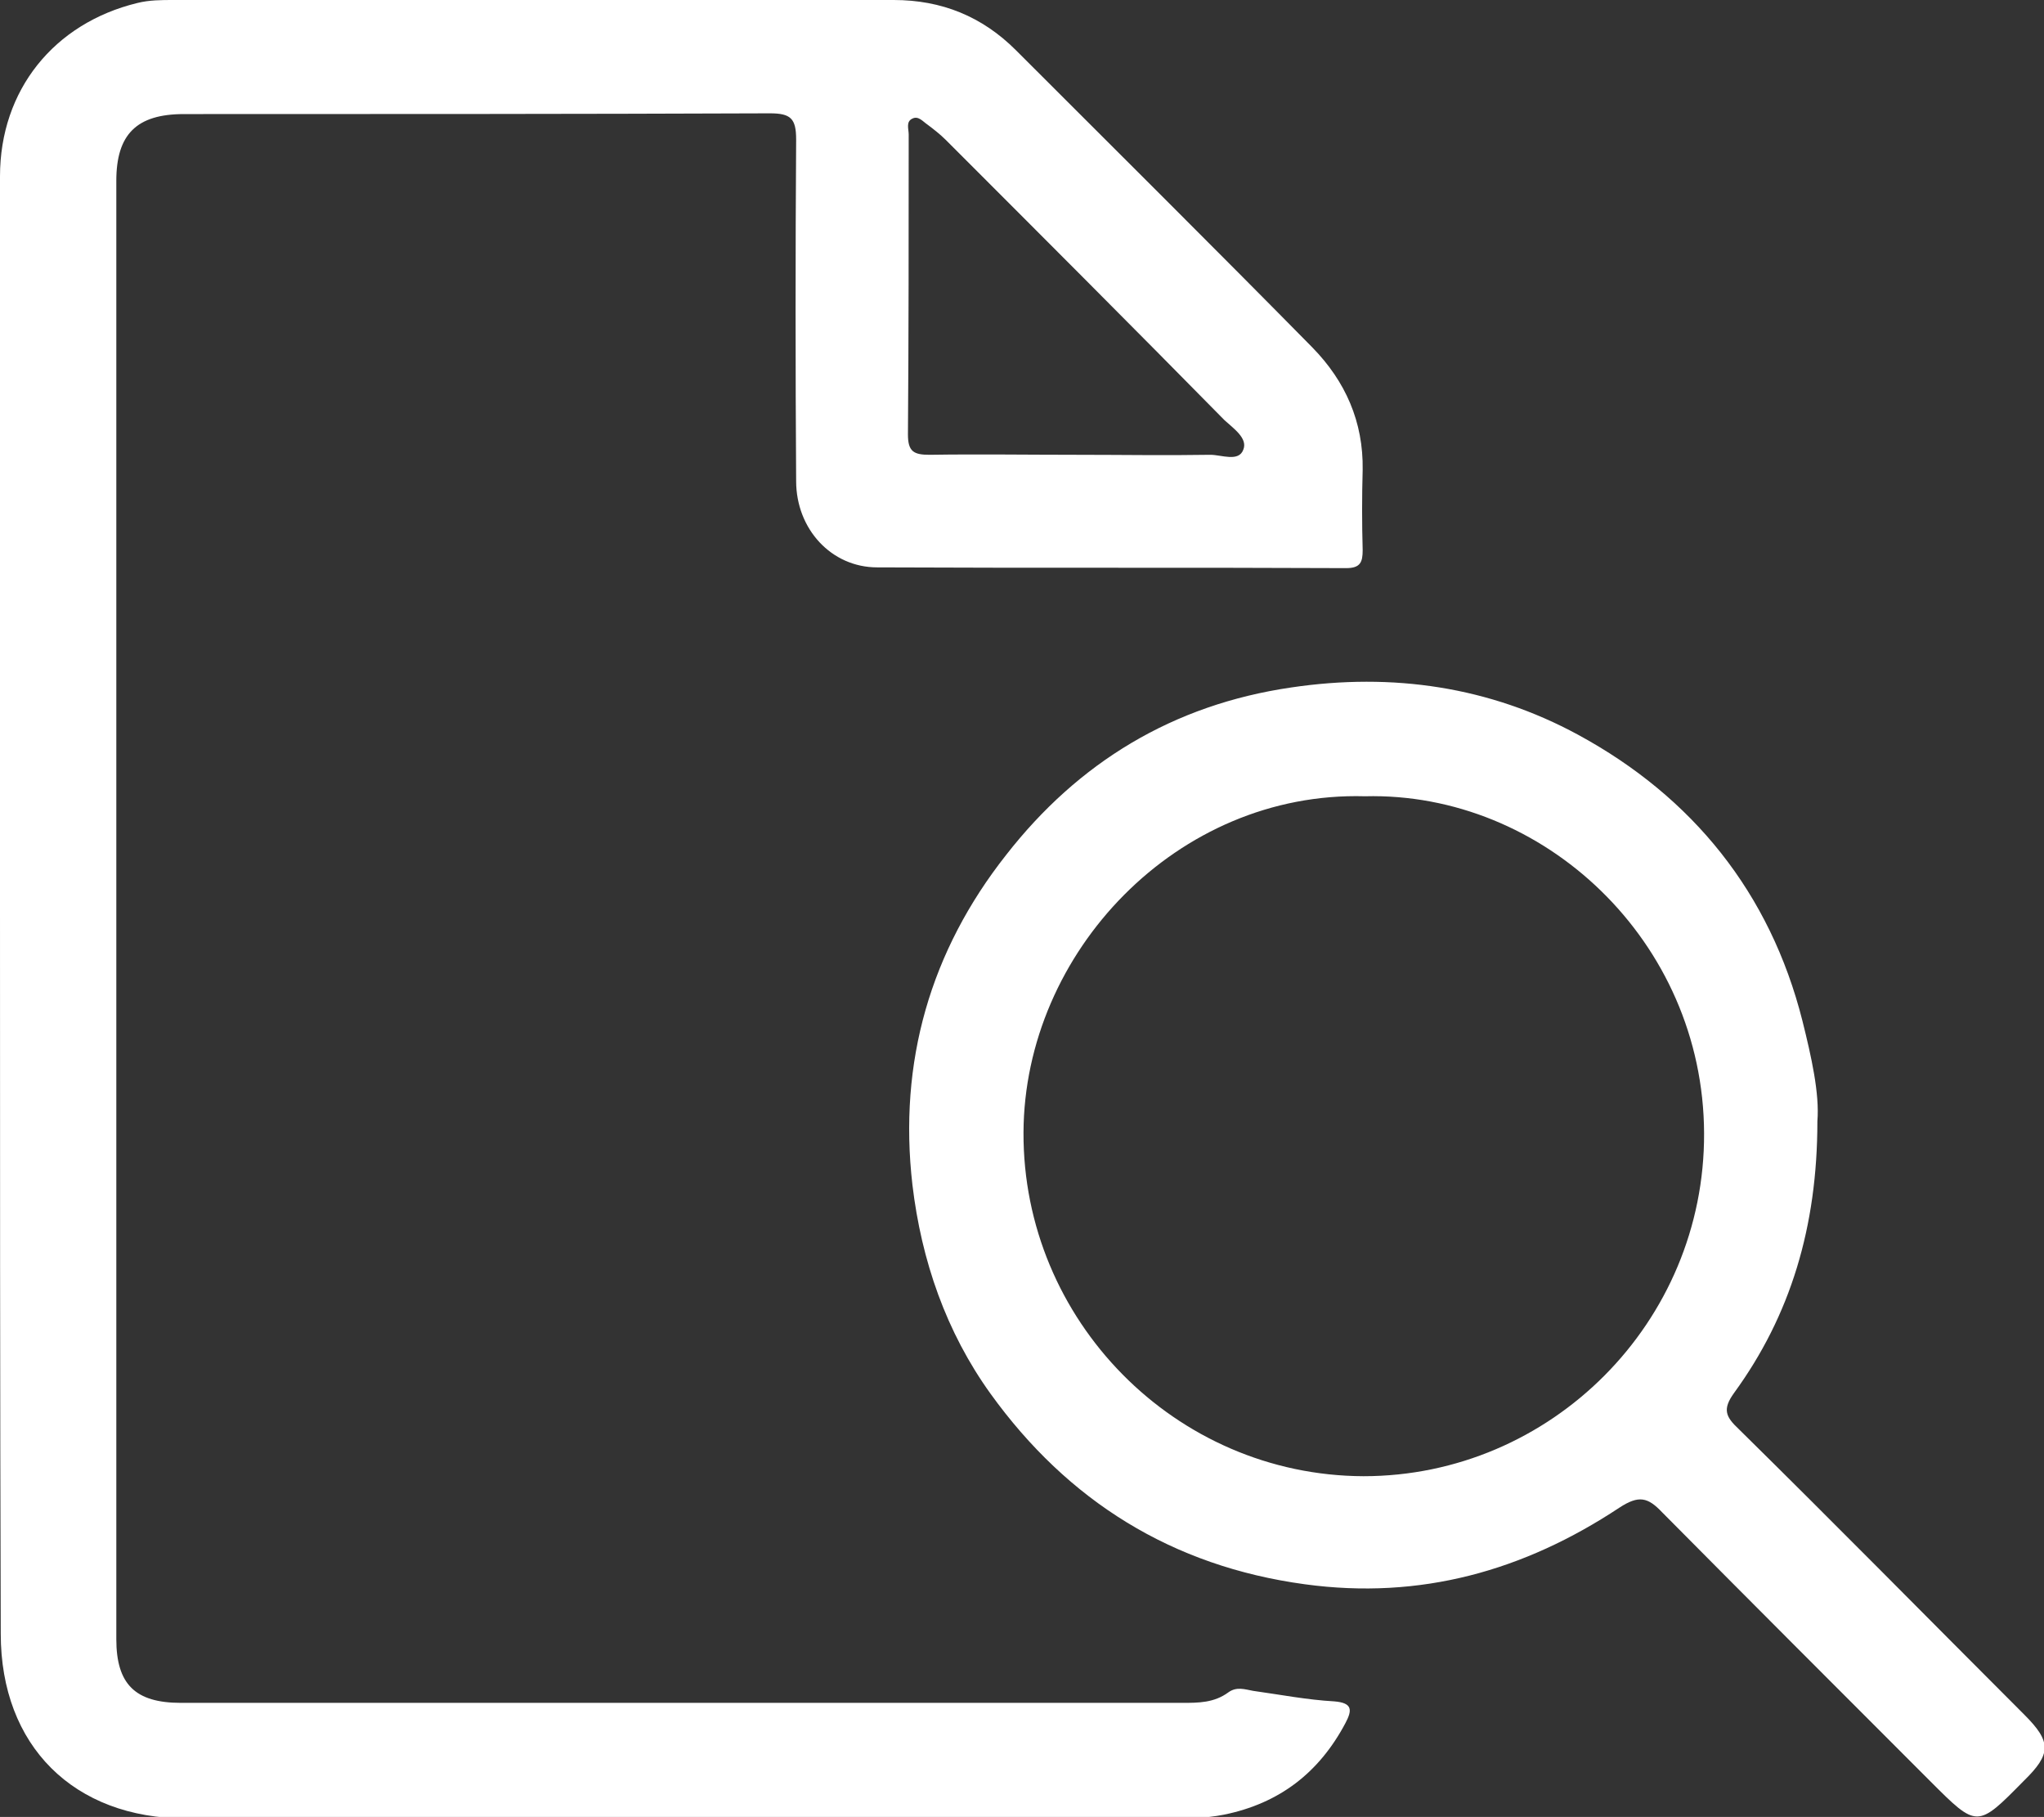 <?xml version="1.0" encoding="utf-8"?>
<!-- Generator: Adobe Illustrator 21.1.0, SVG Export Plug-In . SVG Version: 6.00 Build 0)  -->
<svg version="1.1" id="Layer_1" xmlns="http://www.w3.org/2000/svg" xmlns:xlink="http://www.w3.org/1999/xlink" x="0px" y="0px"
	 viewBox="0 0 272.4 242.1" style="enable-background:new 0 0 272.4 242.1;" xml:space="preserve">
<rect x="0" y="0" width="272.4" height="242.1" fill="#333333" stroke="none"/>
<style type="text/css">
	.st0{fill:#FFFFFF;}
</style>
<g>
	<path class="st0" d="M0,120.6c0-32.4,0-64.8,0-97.1C0,12,7.2,3.1,18.3,0.4C19.9,0,21.5,0,23.1,0c32,0,64,0,96,0
		c6.4,0,11.8,2.2,16.3,6.7c13.2,13.2,26.4,26.3,39.5,39.6c4.4,4.5,6.8,9.9,6.7,16.3c-0.1,3.6-0.1,7.1,0,10.7c0,1.6-0.3,2.4-2.2,2.4
		c-20.8-0.1-41.7,0-62.5-0.1c-6.1,0-10.8-5.1-10.8-11.5c-0.1-15.2-0.1-30.4,0-45.5c0-2.8-0.7-3.5-3.5-3.5c-26,0.1-52.1,0.1-78.1,0.1
		c-6.3,0-9,2.7-9,8.9c0,64.8,0,129.5,0,194.3c0,6,2.5,8.5,8.6,8.5c44.5,0,89,0,133.5,0c2.1,0,4.2,0,6.1-1.4c1.1-0.8,2.2-0.4,3.3-0.2
		c3.6,0.5,7.2,1.2,10.8,1.4c2.5,0.2,2.4,1.2,1.5,2.9c-3.5,6.6-8.8,10.7-16.2,12.2c-2.5,0.5-5,0.5-7.4,0.5c-43.6,0-87.2,0-130.9,0
		c-15,0-24.7-9.7-24.7-24.6C0,185.2,0,152.9,0,120.6z M143.5,60.6c5.9,0,11.9,0.1,17.8,0c1.5,0,3.8,1,4.4-0.7
		c0.6-1.5-1.3-2.8-2.5-3.9C150.9,43.5,138.4,31,126,18.6c-0.7-0.7-1.6-1.4-2.4-2c-0.6-0.4-1.2-1.2-2-0.8c-0.9,0.4-0.5,1.4-0.5,2.1
		c0,13.3,0,26.7-0.1,40c0,2.3,0.8,2.7,2.9,2.7C130.4,60.5,136.9,60.6,143.5,60.6z"/>
	<path class="st0" d="M242.2,149.4c0,14.1-3.6,25.9-11.1,36.2c-1.6,2.2-1.1,3.2,0.6,4.8c12.8,12.6,25.4,25.4,38.1,38.1
		c3.6,3.6,3.6,5.2-0.1,8.8c-6.2,6.3-6.2,6.3-12.4,0.1c-12-12-23.9-23.9-35.8-35.9c-1.9-2-3.1-2.3-5.7-0.6
		c-12.7,8.4-26.5,12.3-41.9,10.2c-17.7-2.4-31.6-11.1-41.9-25.4c-5.9-8.2-9.2-17.7-10.4-27.8c-1.9-16.4,2.4-31.2,12.5-44
		c9.6-12.3,22.2-20,38-22.3c13.5-2,26.4-0.1,38.2,6.3c15.3,8.3,25.6,21.1,29.9,38.1C241.4,140.8,242.5,145.7,242.2,149.4z
		 M181.9,106.1c-25-0.7-45.4,20.8-45.5,44.8c-0.1,25,20.2,45.7,45.3,45.8c25,0,45.5-20.5,45.4-45.7
		C227,125.4,205.7,105.5,181.9,106.1z"/>
</g>
</svg>
